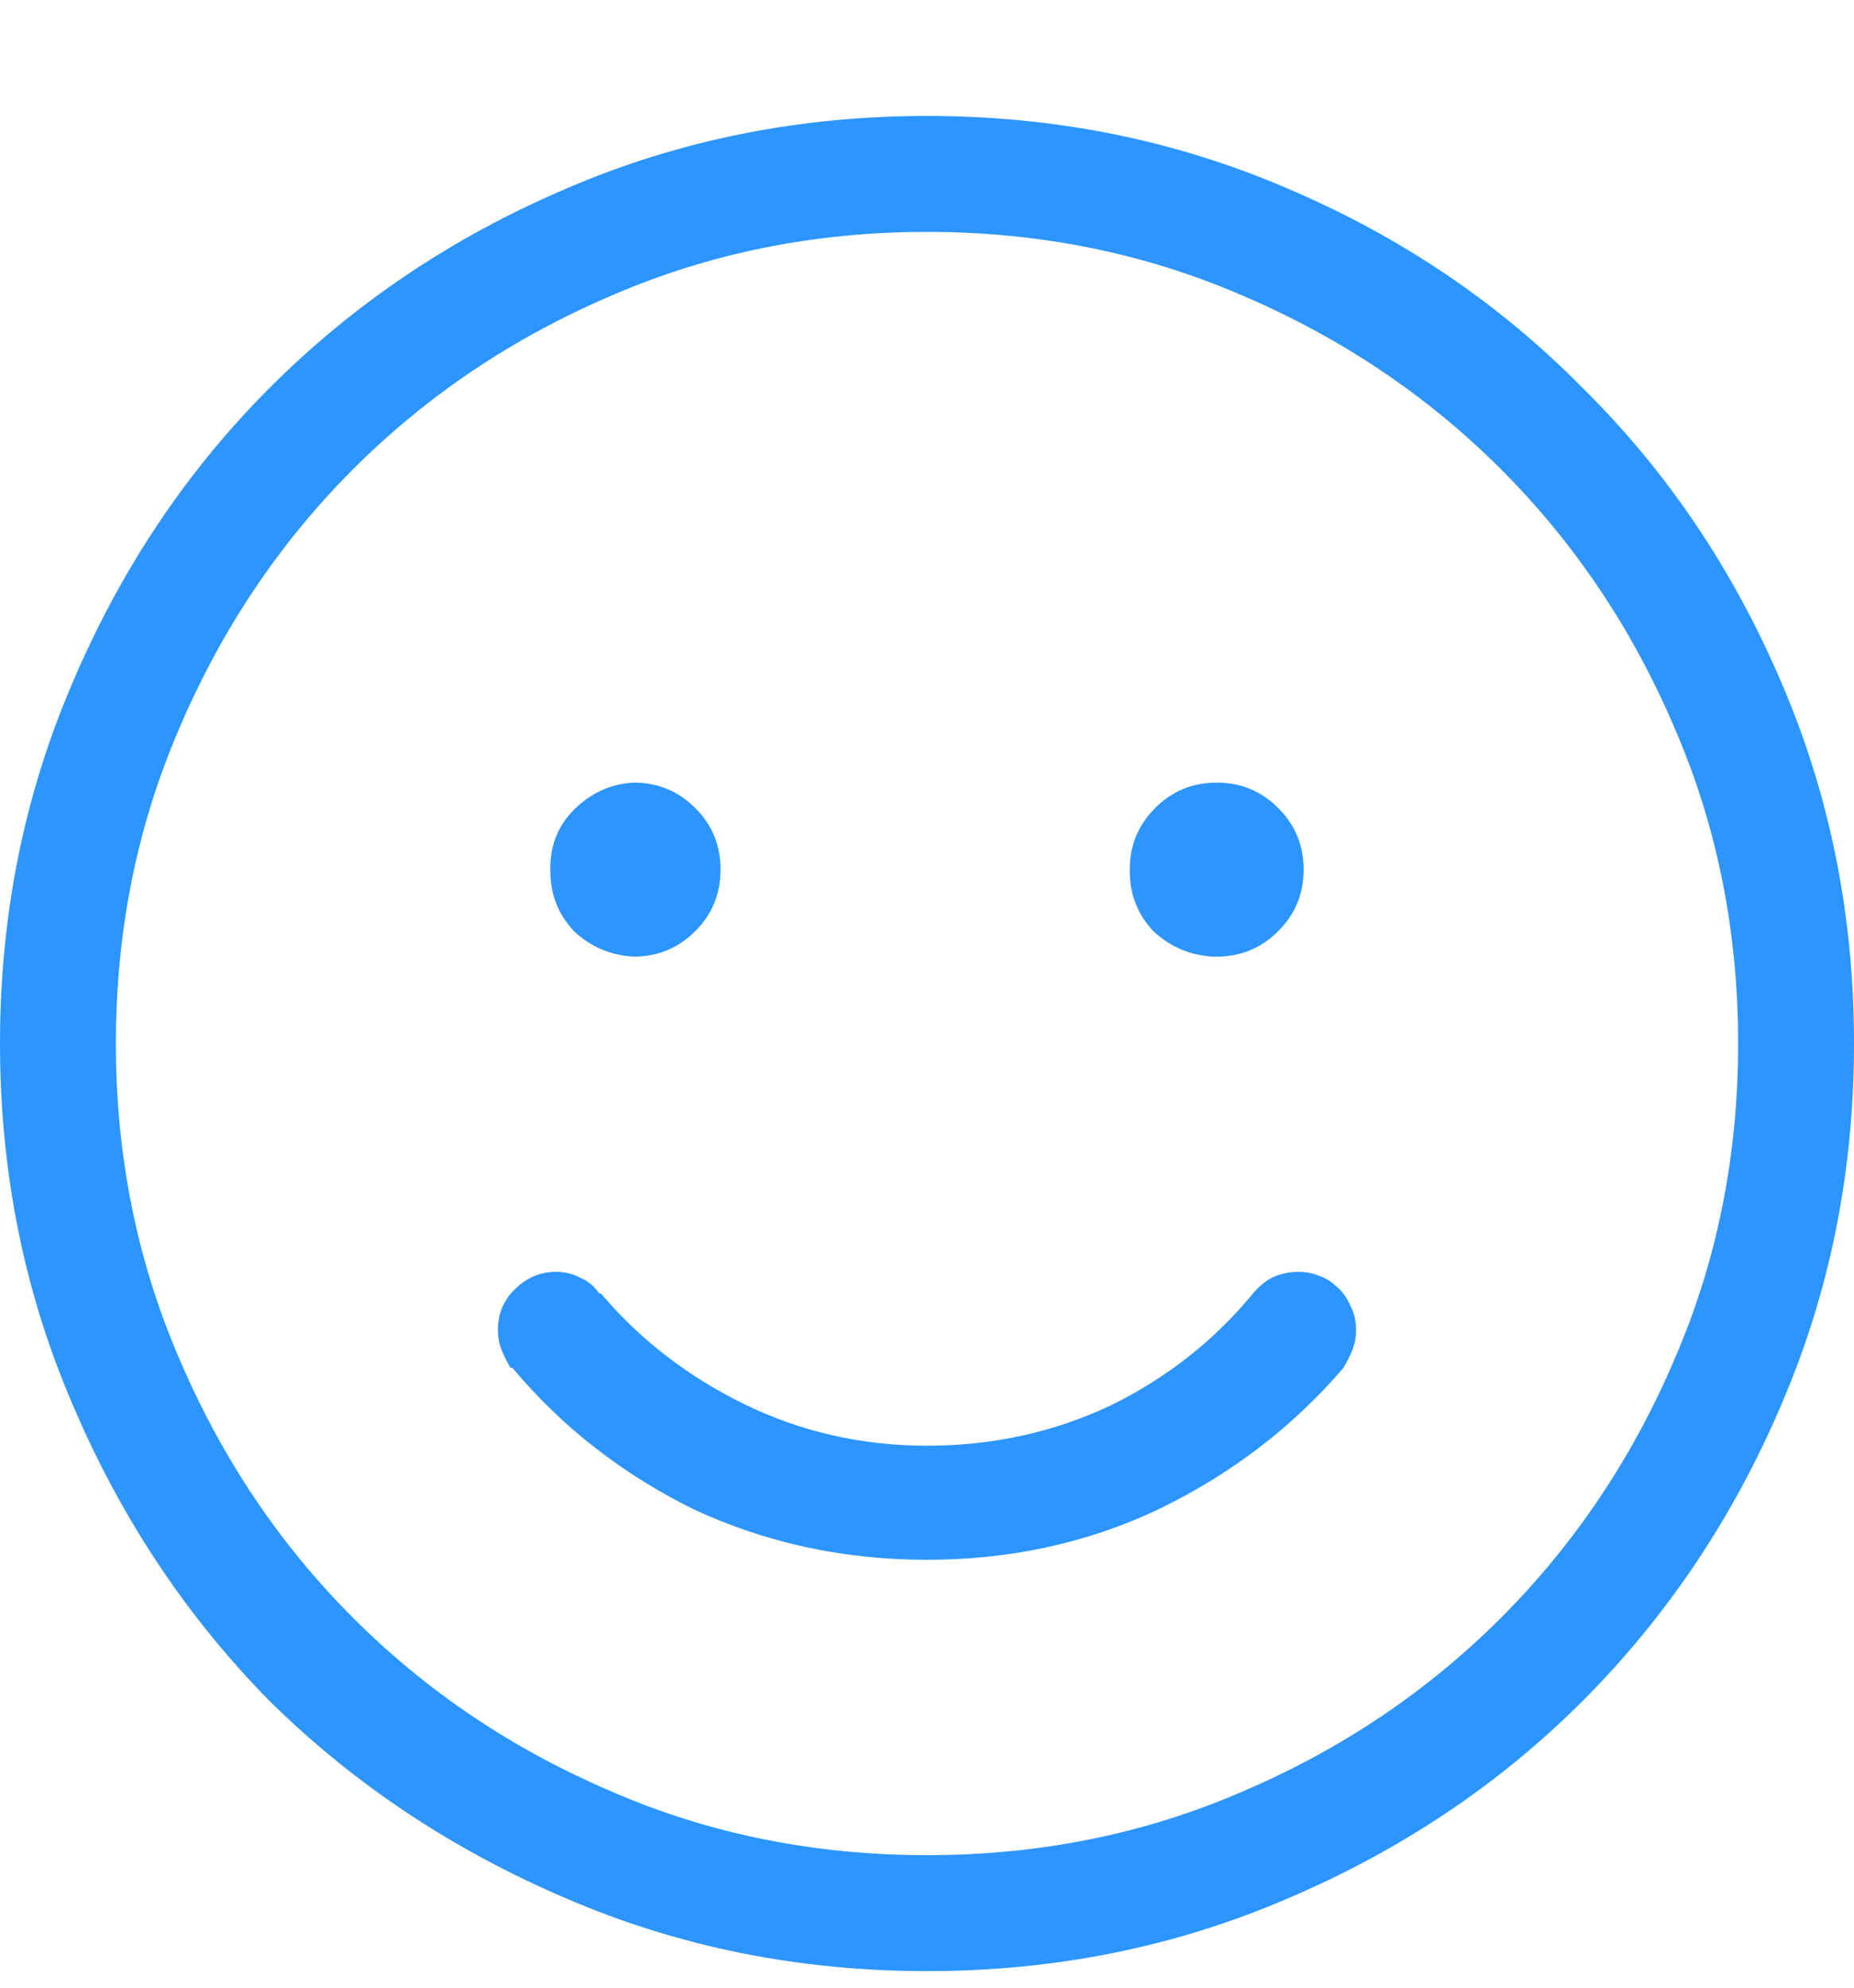 <svg width="14" height="15" viewBox="0 0 14 15" fill="none" xmlns="http://www.w3.org/2000/svg">
<path d="M14 7.875C14 8.841 13.818 9.748 13.453 10.596C13.088 11.453 12.587 12.2 11.949 12.838C11.32 13.467 10.578 13.963 9.721 14.328C8.873 14.693 7.966 14.875 7 14.875C6.034 14.875 5.127 14.693 4.279 14.328C3.423 13.963 2.675 13.467 2.037 12.838C1.408 12.2 0.911 11.453 0.547 10.596C0.182 9.748 0 8.841 0 7.875C0 6.909 0.182 6.002 0.547 5.154C0.911 4.298 1.408 3.555 2.037 2.926C2.675 2.288 3.423 1.786 4.279 1.422C5.127 1.057 6.034 0.875 7 0.875C7.966 0.875 8.873 1.057 9.721 1.422C10.578 1.786 11.32 2.288 11.949 2.926C12.587 3.555 13.088 4.298 13.453 5.154C13.818 6.002 14 6.909 14 7.875ZM13.125 7.875C13.125 7.027 12.966 6.234 12.646 5.496C12.328 4.749 11.89 4.097 11.334 3.541C10.778 2.985 10.126 2.548 9.379 2.229C8.641 1.91 7.848 1.75 7 1.75C6.152 1.75 5.359 1.91 4.621 2.229C3.874 2.548 3.222 2.985 2.666 3.541C2.11 4.097 1.673 4.749 1.354 5.496C1.035 6.234 0.875 7.027 0.875 7.875C0.875 8.723 1.035 9.516 1.354 10.254C1.673 11.001 2.11 11.653 2.666 12.209C3.222 12.765 3.874 13.203 4.621 13.521C5.359 13.841 6.152 14 7 14C7.848 14 8.641 13.841 9.379 13.521C10.126 13.203 10.778 12.765 11.334 12.209C11.89 11.653 12.328 11.001 12.646 10.254C12.966 9.516 13.125 8.723 13.125 7.875ZM10.09 9.707C10.135 9.743 10.172 9.794 10.199 9.857C10.227 9.912 10.24 9.971 10.24 10.035C10.24 10.09 10.231 10.14 10.213 10.185C10.195 10.231 10.172 10.277 10.145 10.322C9.762 10.769 9.297 11.124 8.75 11.389C8.212 11.644 7.629 11.771 7 11.771C6.371 11.771 5.783 11.644 5.236 11.389C4.699 11.124 4.243 10.769 3.869 10.322H3.855C3.828 10.277 3.805 10.231 3.787 10.185C3.769 10.14 3.76 10.09 3.76 10.035C3.76 9.917 3.801 9.816 3.883 9.734C3.974 9.643 4.079 9.598 4.197 9.598C4.261 9.598 4.32 9.611 4.375 9.639C4.439 9.666 4.489 9.707 4.525 9.762H4.539C4.831 10.108 5.191 10.386 5.619 10.596C6.048 10.805 6.508 10.91 7 10.91C7.492 10.91 7.952 10.81 8.381 10.609C8.809 10.4 9.169 10.117 9.461 9.762C9.507 9.707 9.557 9.666 9.611 9.639C9.675 9.611 9.739 9.598 9.803 9.598C9.857 9.598 9.908 9.607 9.953 9.625C10.008 9.643 10.053 9.671 10.09 9.707ZM4.156 6.562C4.156 6.562 4.156 6.558 4.156 6.549C4.156 6.376 4.215 6.23 4.334 6.111C4.462 5.984 4.612 5.915 4.785 5.906C4.967 5.906 5.122 5.97 5.25 6.098C5.378 6.225 5.441 6.38 5.441 6.562C5.441 6.745 5.378 6.9 5.25 7.027C5.122 7.155 4.967 7.219 4.785 7.219C4.612 7.21 4.462 7.146 4.334 7.027C4.215 6.9 4.156 6.749 4.156 6.576C4.156 6.567 4.156 6.562 4.156 6.562ZM8.531 6.562C8.531 6.38 8.595 6.225 8.723 6.098C8.85 5.97 9.005 5.906 9.188 5.906C9.37 5.906 9.525 5.97 9.652 6.098C9.78 6.225 9.844 6.38 9.844 6.562C9.844 6.745 9.78 6.9 9.652 7.027C9.525 7.155 9.37 7.219 9.188 7.219C9.178 7.219 9.169 7.219 9.16 7.219C8.987 7.21 8.837 7.146 8.709 7.027C8.59 6.9 8.531 6.749 8.531 6.576C8.531 6.567 8.531 6.562 8.531 6.562Z" fill="#2C95FF"/>
</svg>
